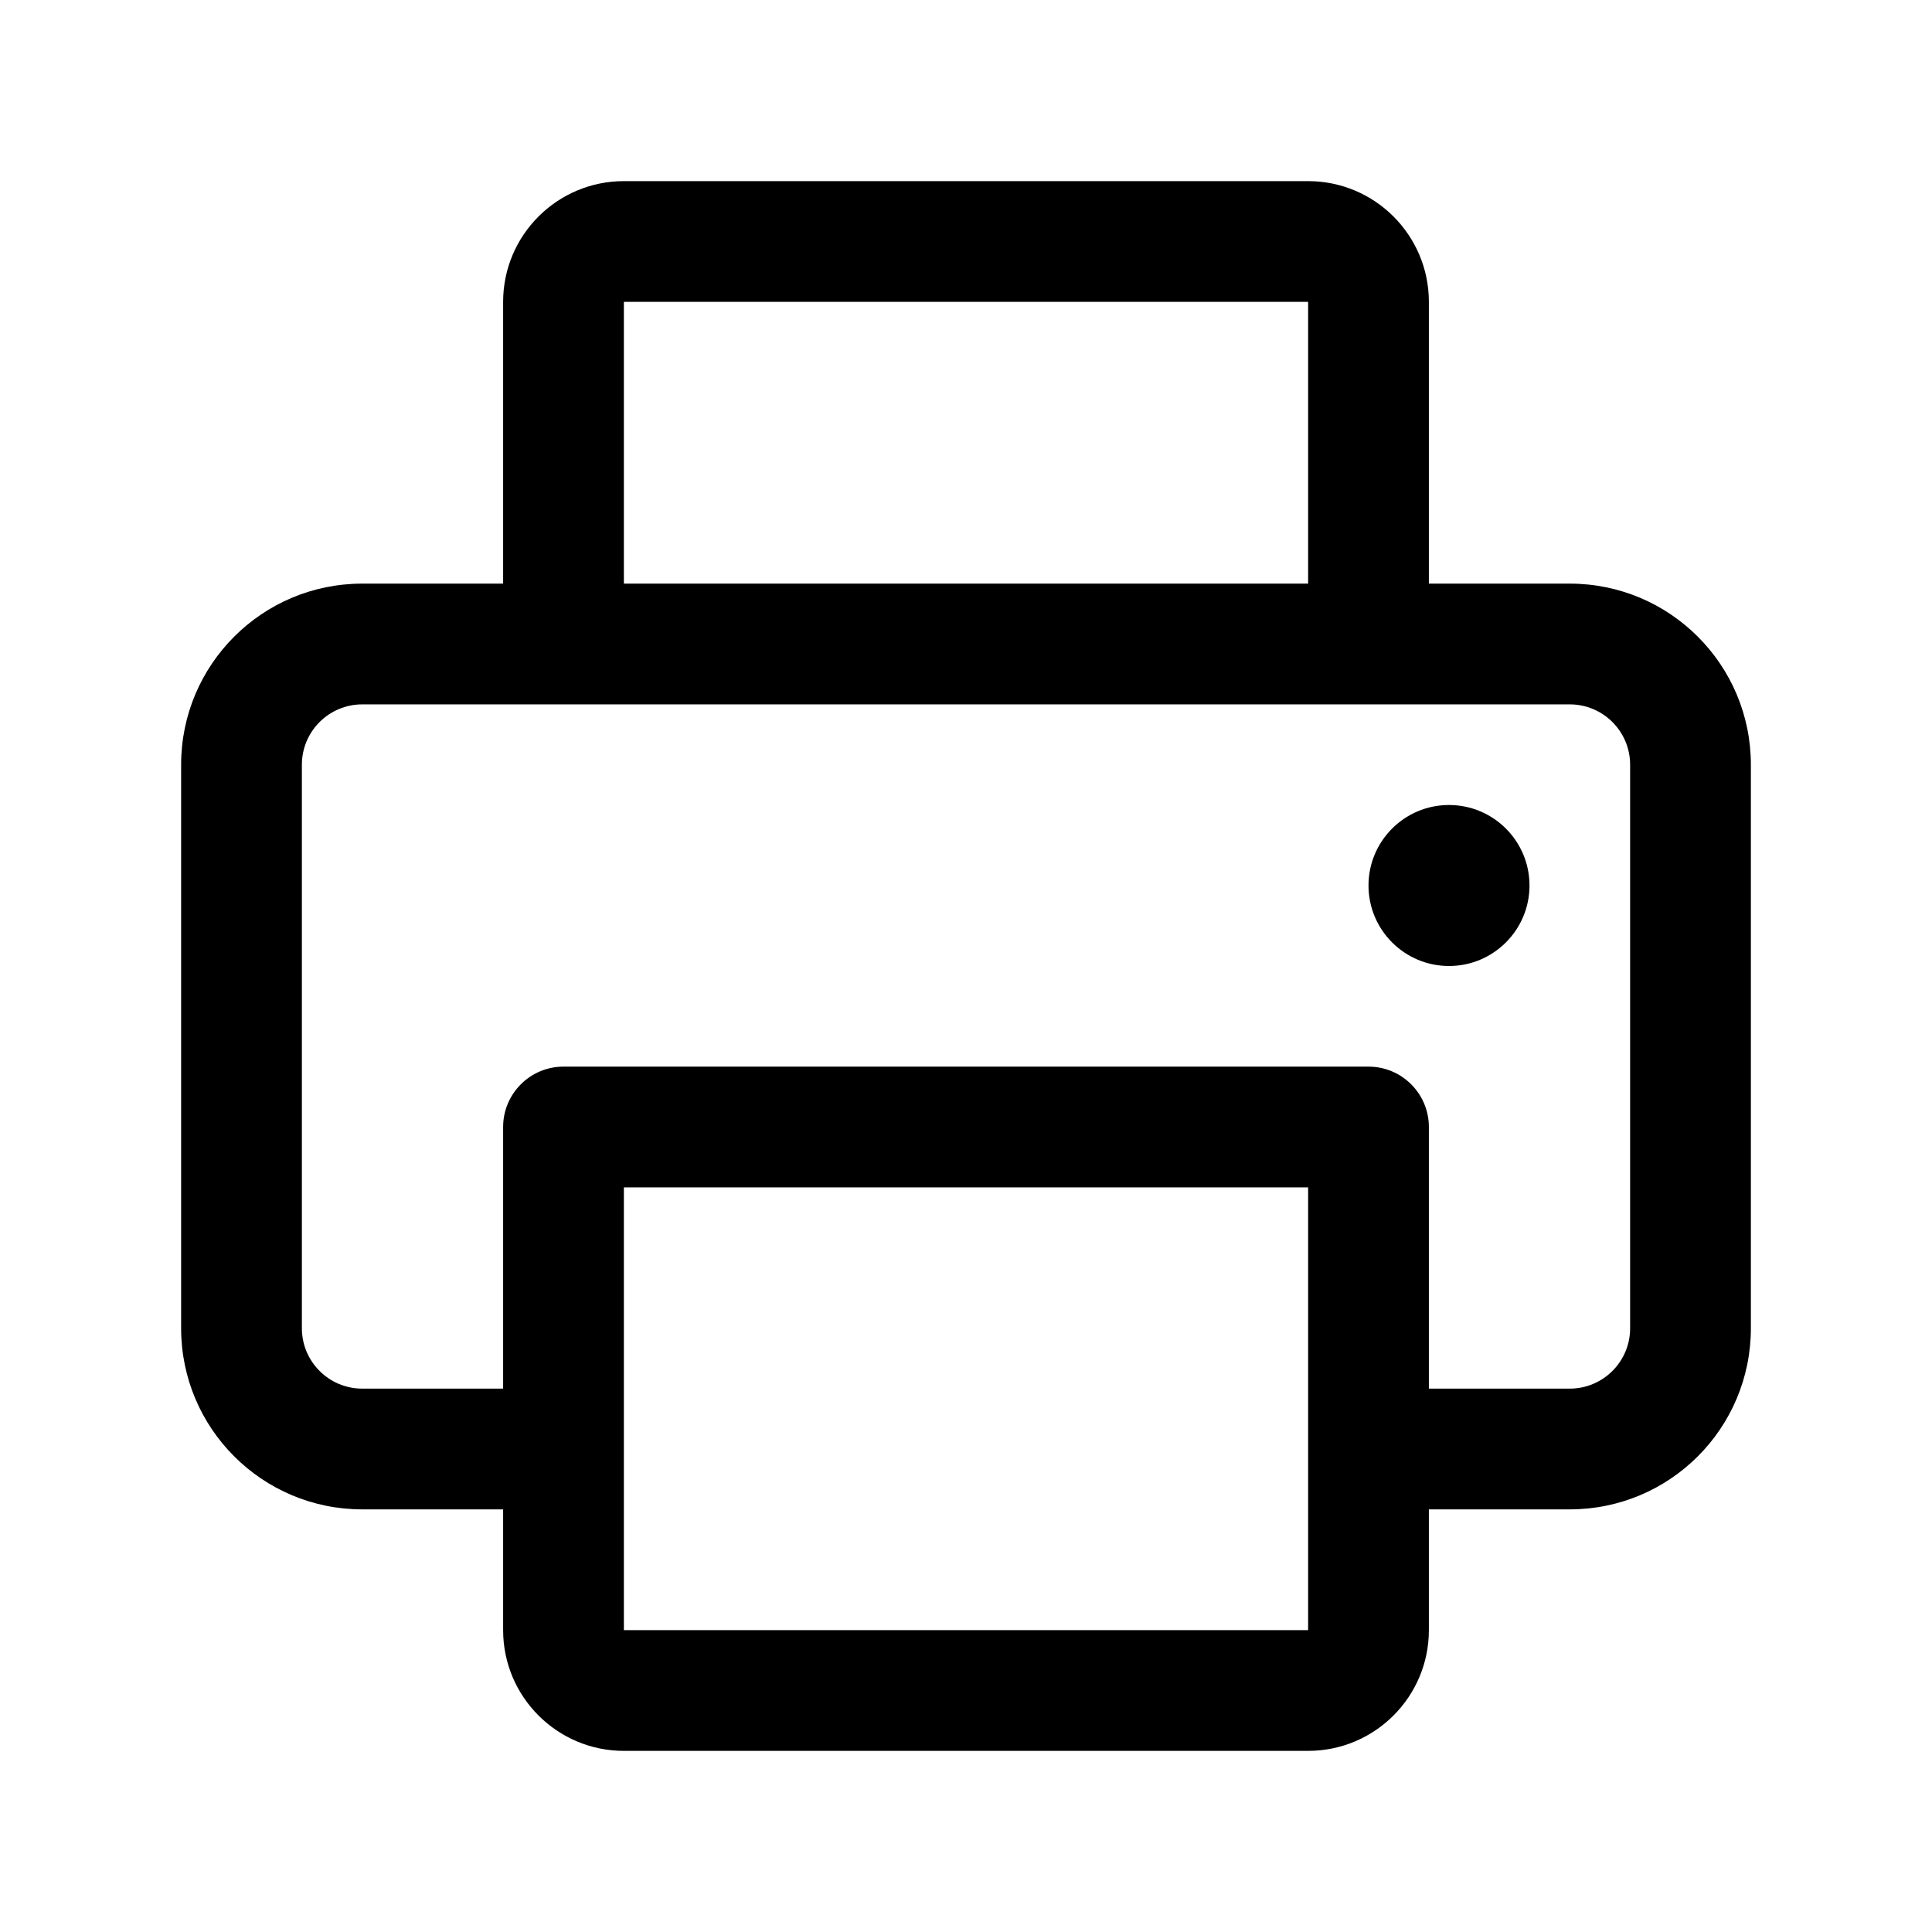 <svg width="24" height="24" viewBox="0 0 24 24" fill="none" xmlns="http://www.w3.org/2000/svg">
<path d="M18 10C17.448 10 17 10.448 17 11C17 11.552 17.448 12 18 12C18.552 12 19 11.552 19 11C19 10.448 18.552 10 18 10Z" fill="currentColor"/>
<path fill-rule="evenodd" clip-rule="evenodd" d="M16.25 2.25C17.078 2.25 17.75 2.922 17.75 3.75V7.25L19.5 7.25C20.743 7.25 21.75 8.257 21.75 9.5V16.5C21.75 17.743 20.743 18.75 19.5 18.75H17.75V20.25C17.75 21.078 17.078 21.75 16.25 21.75H7.75C6.922 21.75 6.25 21.078 6.25 20.25V18.75H4.5C3.257 18.75 2.25 17.743 2.25 16.5V9.5C2.25 8.257 3.257 7.25 4.5 7.25H6.25L6.25 3.75C6.25 2.922 6.922 2.25 7.75 2.25H16.25ZM19.5 8.75C19.914 8.75 20.25 9.086 20.25 9.5V16.5C20.25 16.914 19.914 17.25 19.5 17.25H17.75V14C17.75 13.586 17.414 13.25 17 13.25H7C6.586 13.25 6.25 13.586 6.25 14L6.25 17.25H4.5C4.086 17.25 3.75 16.914 3.75 16.5V9.5C3.75 9.086 4.086 8.75 4.5 8.75H19.5ZM16.25 3.75V7.25L7.75 7.25V3.75L16.25 3.75ZM7.75 14.75H16.25V20.25H7.75L7.75 14.75Z" fill="currentColor"/>
</svg>
